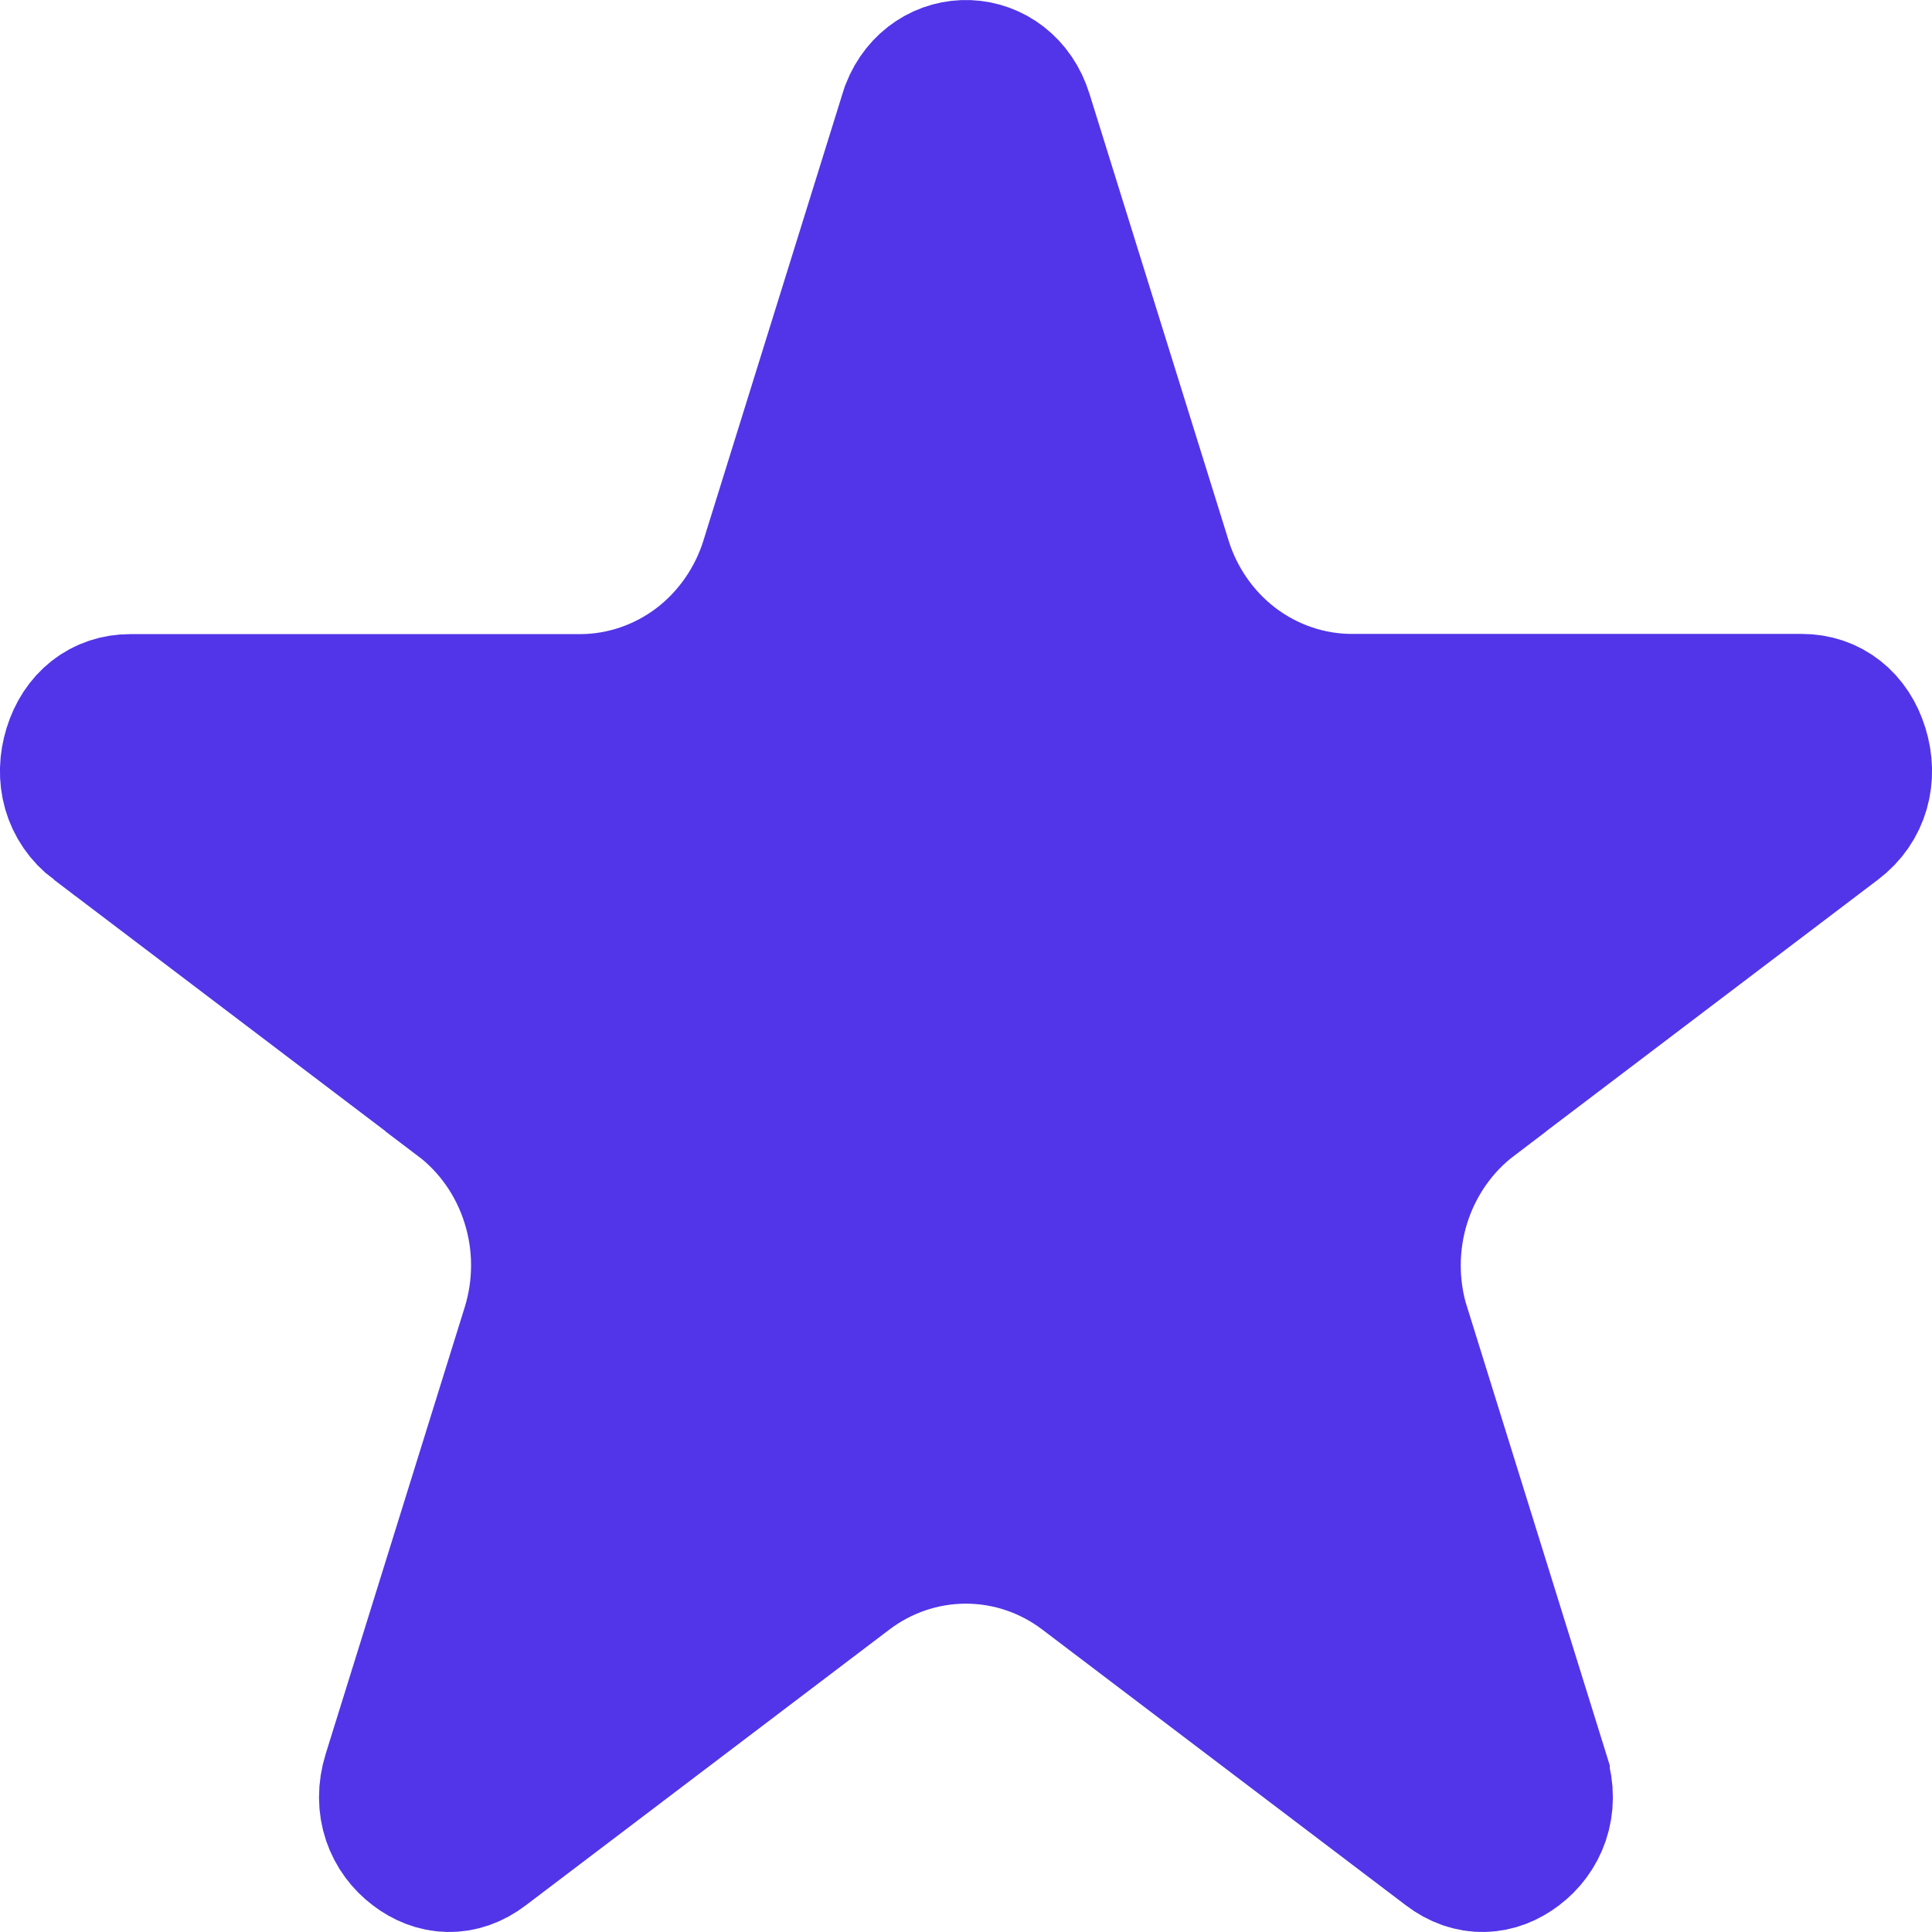 <svg viewBox="0 0 18 18" fill="none" xmlns="http://www.w3.org/2000/svg">
    <path d="M9.434 1.096L9.434 1.096L10.73 5.257L10.73 5.258C10.854 5.656 11.098 6.009 11.432 6.263L11.885 5.665L11.432 6.263C11.767 6.516 12.174 6.656 12.595 6.656H12.596H16.787C16.991 6.656 17.153 6.78 17.222 7.003C17.292 7.228 17.233 7.455 17.045 7.597C17.045 7.597 17.045 7.597 17.045 7.597L13.656 10.167C13.656 10.167 13.656 10.168 13.656 10.168C13.322 10.421 13.078 10.775 12.953 11.174C12.829 11.573 12.828 12.002 12.952 12.401L12.953 12.401L14.248 16.562L14.248 16.563C14.328 16.819 14.233 17.033 14.071 17.155C13.915 17.274 13.729 17.289 13.553 17.155C13.553 17.155 13.553 17.155 13.553 17.155L10.163 14.584L10.163 14.584C9.828 14.33 9.42 14.191 8.999 14.191C8.577 14.191 8.169 14.33 7.834 14.584L7.834 14.584L4.444 17.155L4.444 17.155C4.268 17.289 4.084 17.274 3.928 17.155C3.766 17.033 3.671 16.819 3.751 16.562L5.046 12.401L5.046 12.401C5.17 12.002 5.17 11.573 5.045 11.174C4.921 10.775 4.677 10.421 4.342 10.168C4.342 10.168 4.342 10.167 4.342 10.167L0.955 7.598C0.954 7.598 0.954 7.598 0.954 7.598C0.767 7.456 0.708 7.23 0.778 7.004C0.847 6.781 1.009 6.658 1.213 6.658H5.402C5.402 6.658 5.402 6.658 5.402 6.658C5.824 6.658 6.232 6.518 6.567 6.265L6.114 5.667L6.567 6.265C6.901 6.011 7.145 5.658 7.27 5.259L7.27 5.258L8.565 1.097L8.578 1.056C8.743 0.634 9.296 0.65 9.434 1.096Z" fill="#5235E8" stroke="#5235E8" stroke-width="1.5"/>
</svg>
